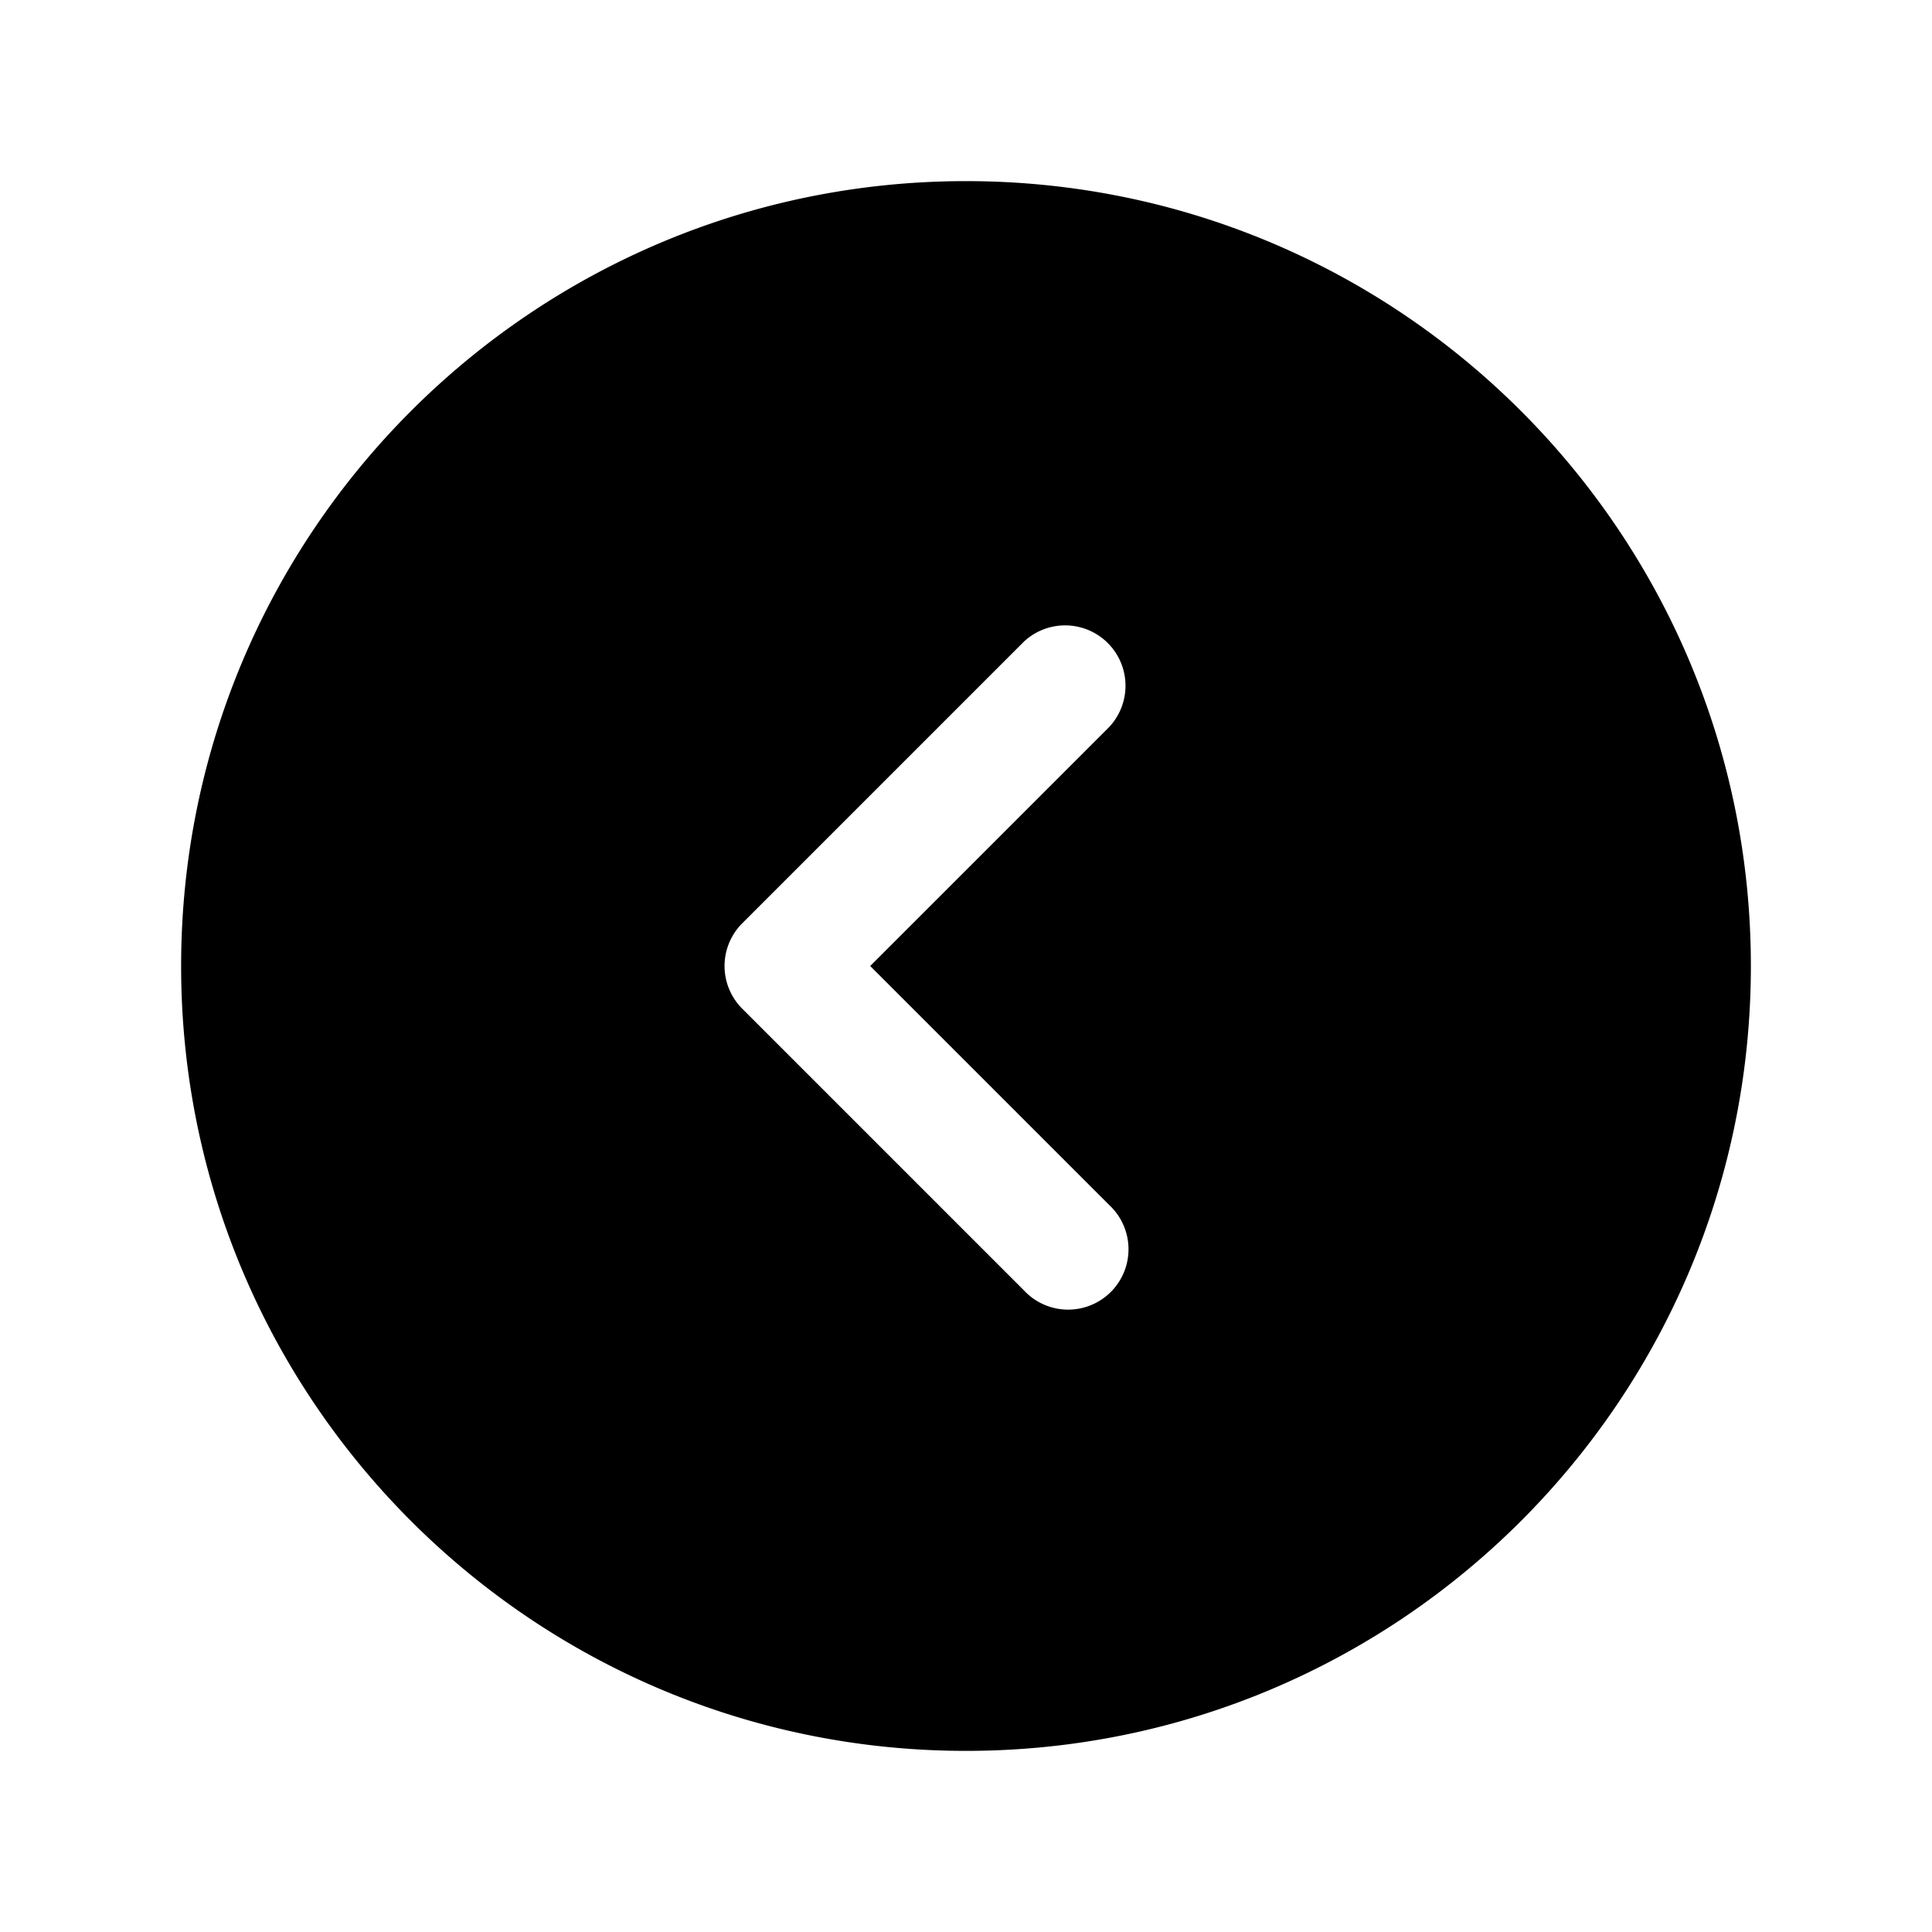 <svg xmlns="http://www.w3.org/2000/svg" width="3em" height="3em" viewBox="0 0 24 24"><path fill="currentColor" d="M2.25 12c0-5.385 4.365-9.75 9.75-9.75s9.75 4.365 9.75 9.75s-4.365 9.75-9.75 9.75S2.25 17.385 2.25 12m11.53-2.97a.75.75 0 0 0-1.06-1.06l-3.5 3.5a.75.75 0 0 0 0 1.06l3.5 3.5a.75.75 0 1 0 1.06-1.06L10.81 12z"/></svg>